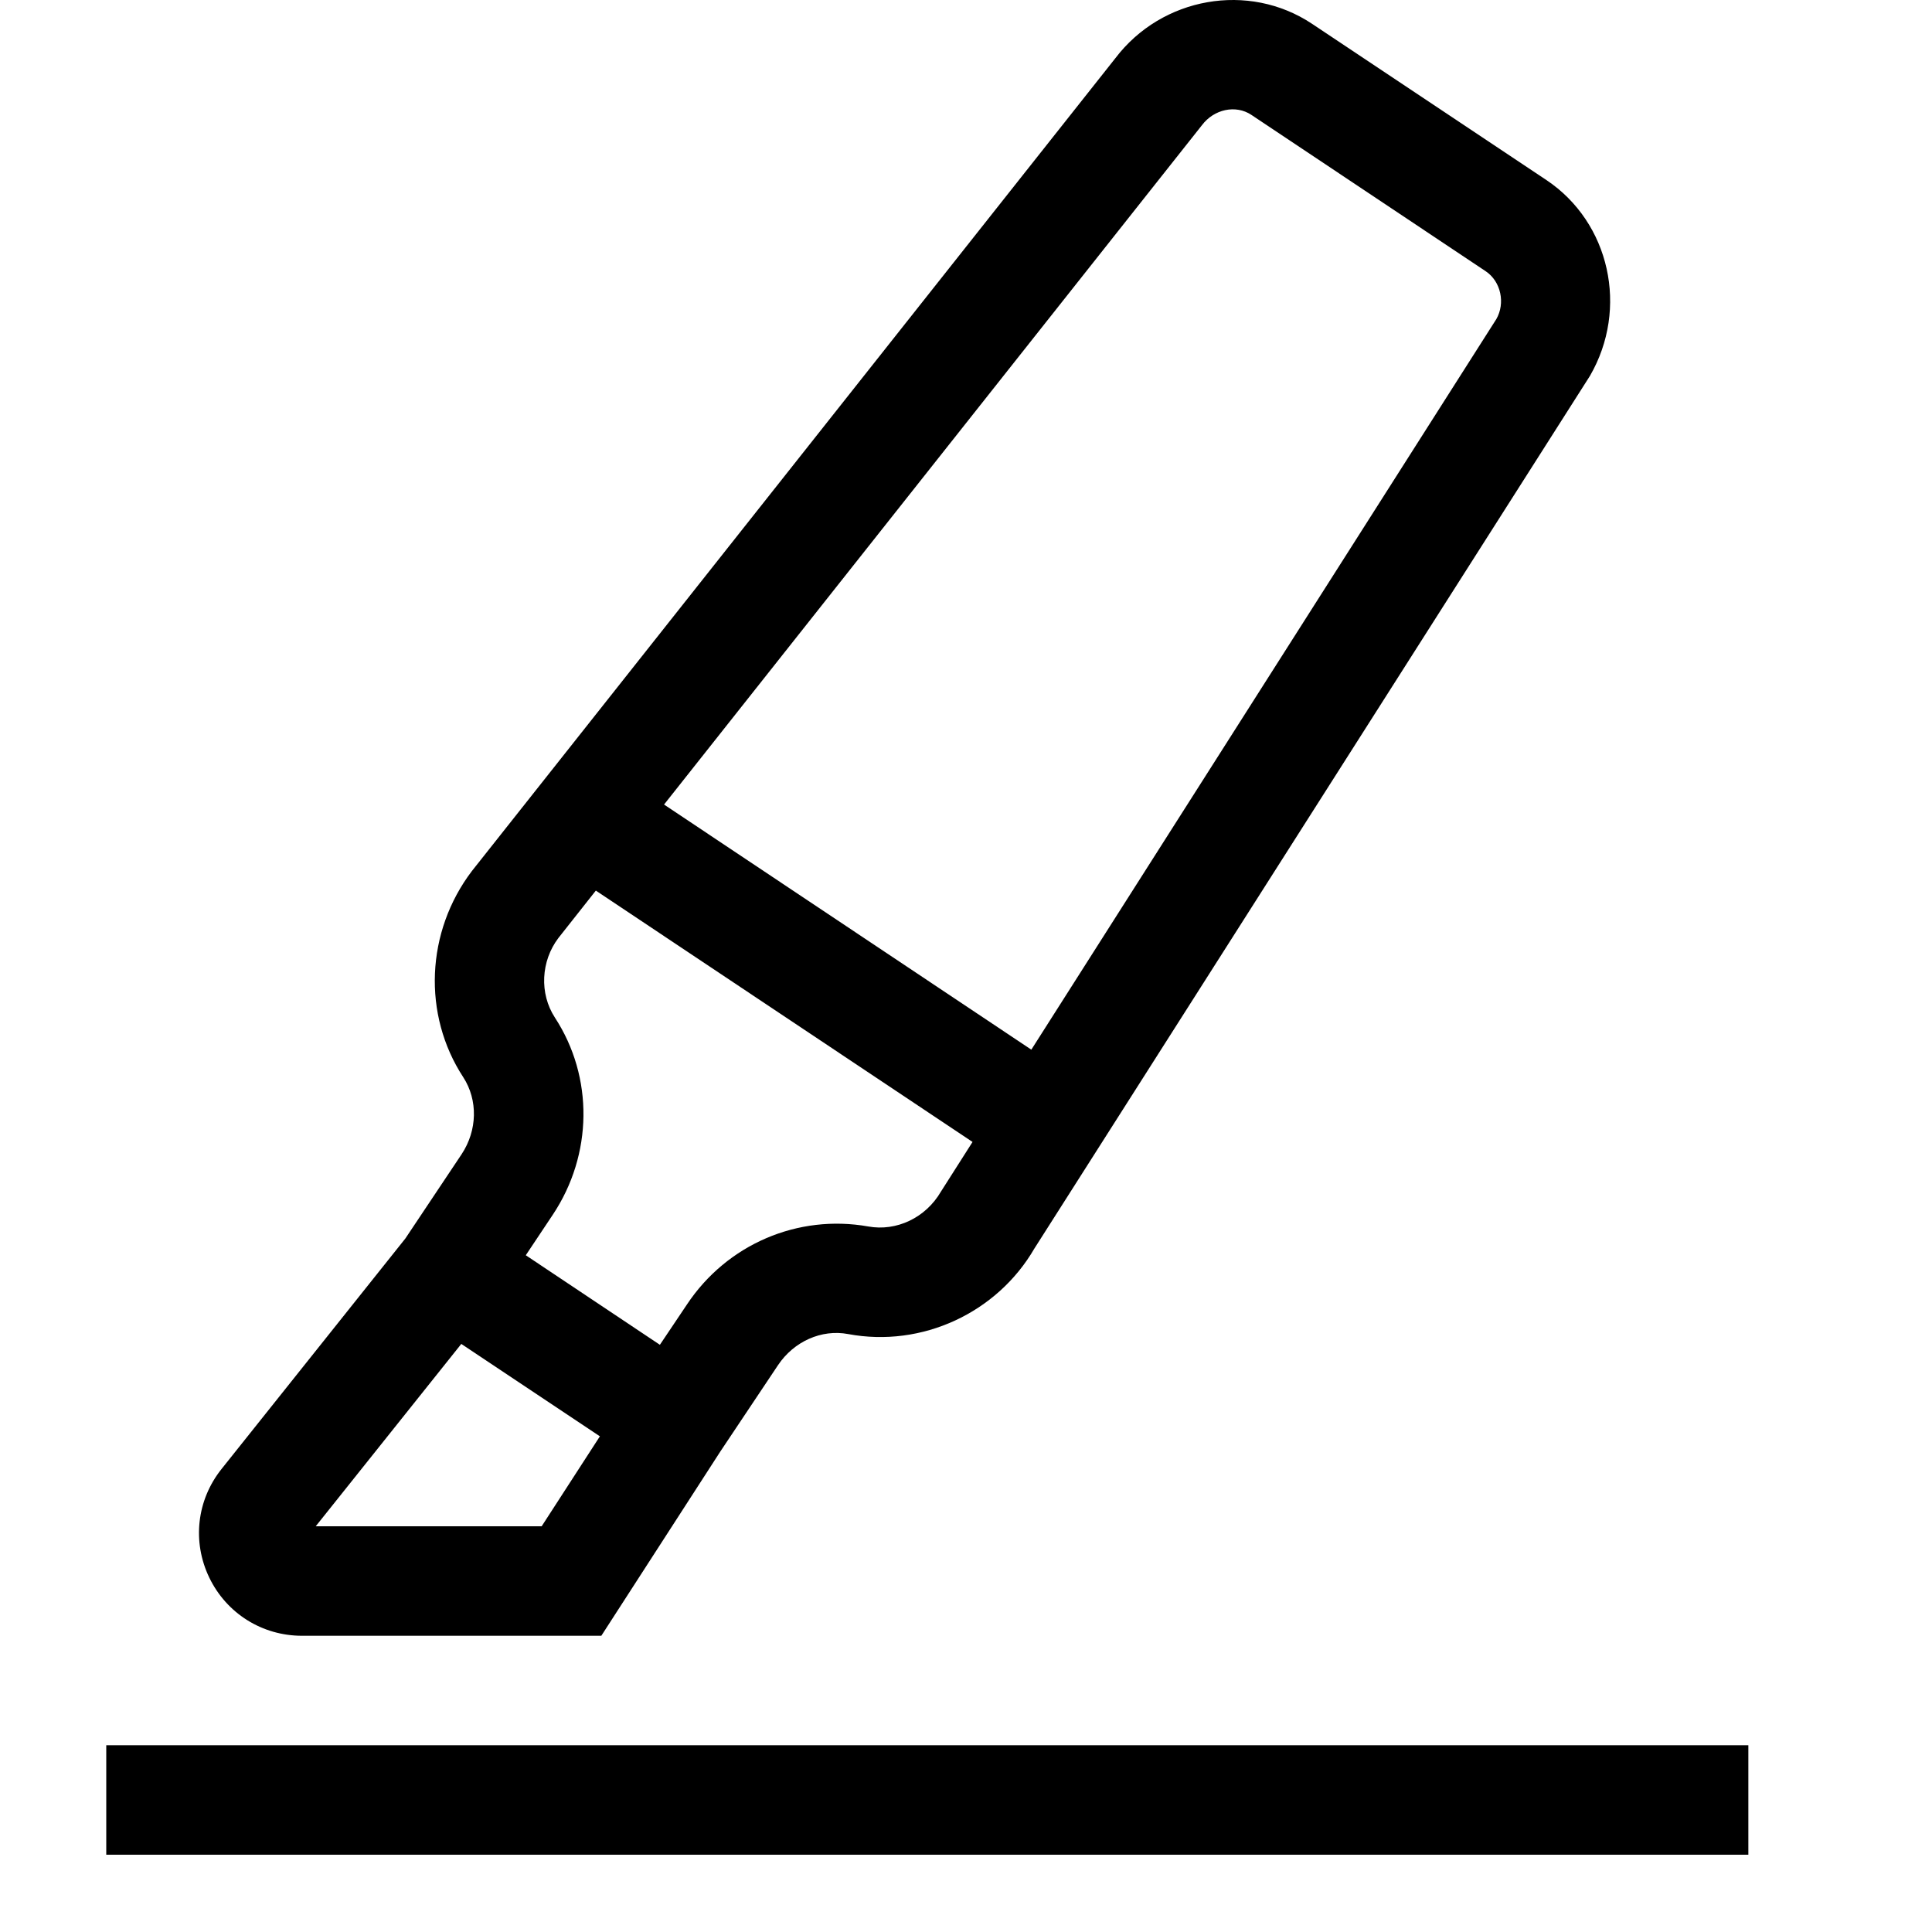 <svg viewBox="0 0 2000 2000" version="1.1" xmlns="http://www.w3.org/2000/svg" height="50pt" width="50pt">
    <path d="M110 1920v-113.326h1699.888V1920H110zm367.539-528.779l143.47 95.647-60.29 93.154H326.816l150.724-188.8zm94.627-133.61c41.59-62.33 42.497-142.565 2.266-204.214-16.205-24.932-14.506-58.476 3.627-82.388l38.757-49.07 389.954 260.196-32.75 51.45c-15.753 27.085-46.011 41.364-75.25 36.038-72.754-12.92-146.19 18.359-187.667 80.801l-27.991 41.704-138.825-92.7 27.879-41.818zm672.022-1127.933c12.466-16.66 35.018-21.532 51.223-10.766L1537.93 280.74c16.092 10.766 20.399 33.318 11.106 49.523l-481.409 756.337-380.208-253.736 556.77-703.187zM312.65 1693.348h309.833l123.186-190.727 59.722-89.414c16.433-24.592 45.104-37.398 72.642-32.185 76.495 14.28 154.123-22.098 192.654-88.394l575.242-903.547c40.344-69.696 20.626-158.657-44.99-202.627l-242.744-161.83c-65.616-43.63-155.37-27.764-203.533 35.585L488.53 901.654c-47.71 62.782-51.336 148.683-8.953 213.506 15.3 23.685 14.62 54.963-1.7 79.668l-58.249 87.26-190.16 238.438c-25.84 32.298-30.712 75.475-12.807 112.646 17.906 37.058 54.737 60.176 95.987 60.176z" stroke="none" stroke-width="1" fill-rule="evenodd"/>
</svg>
